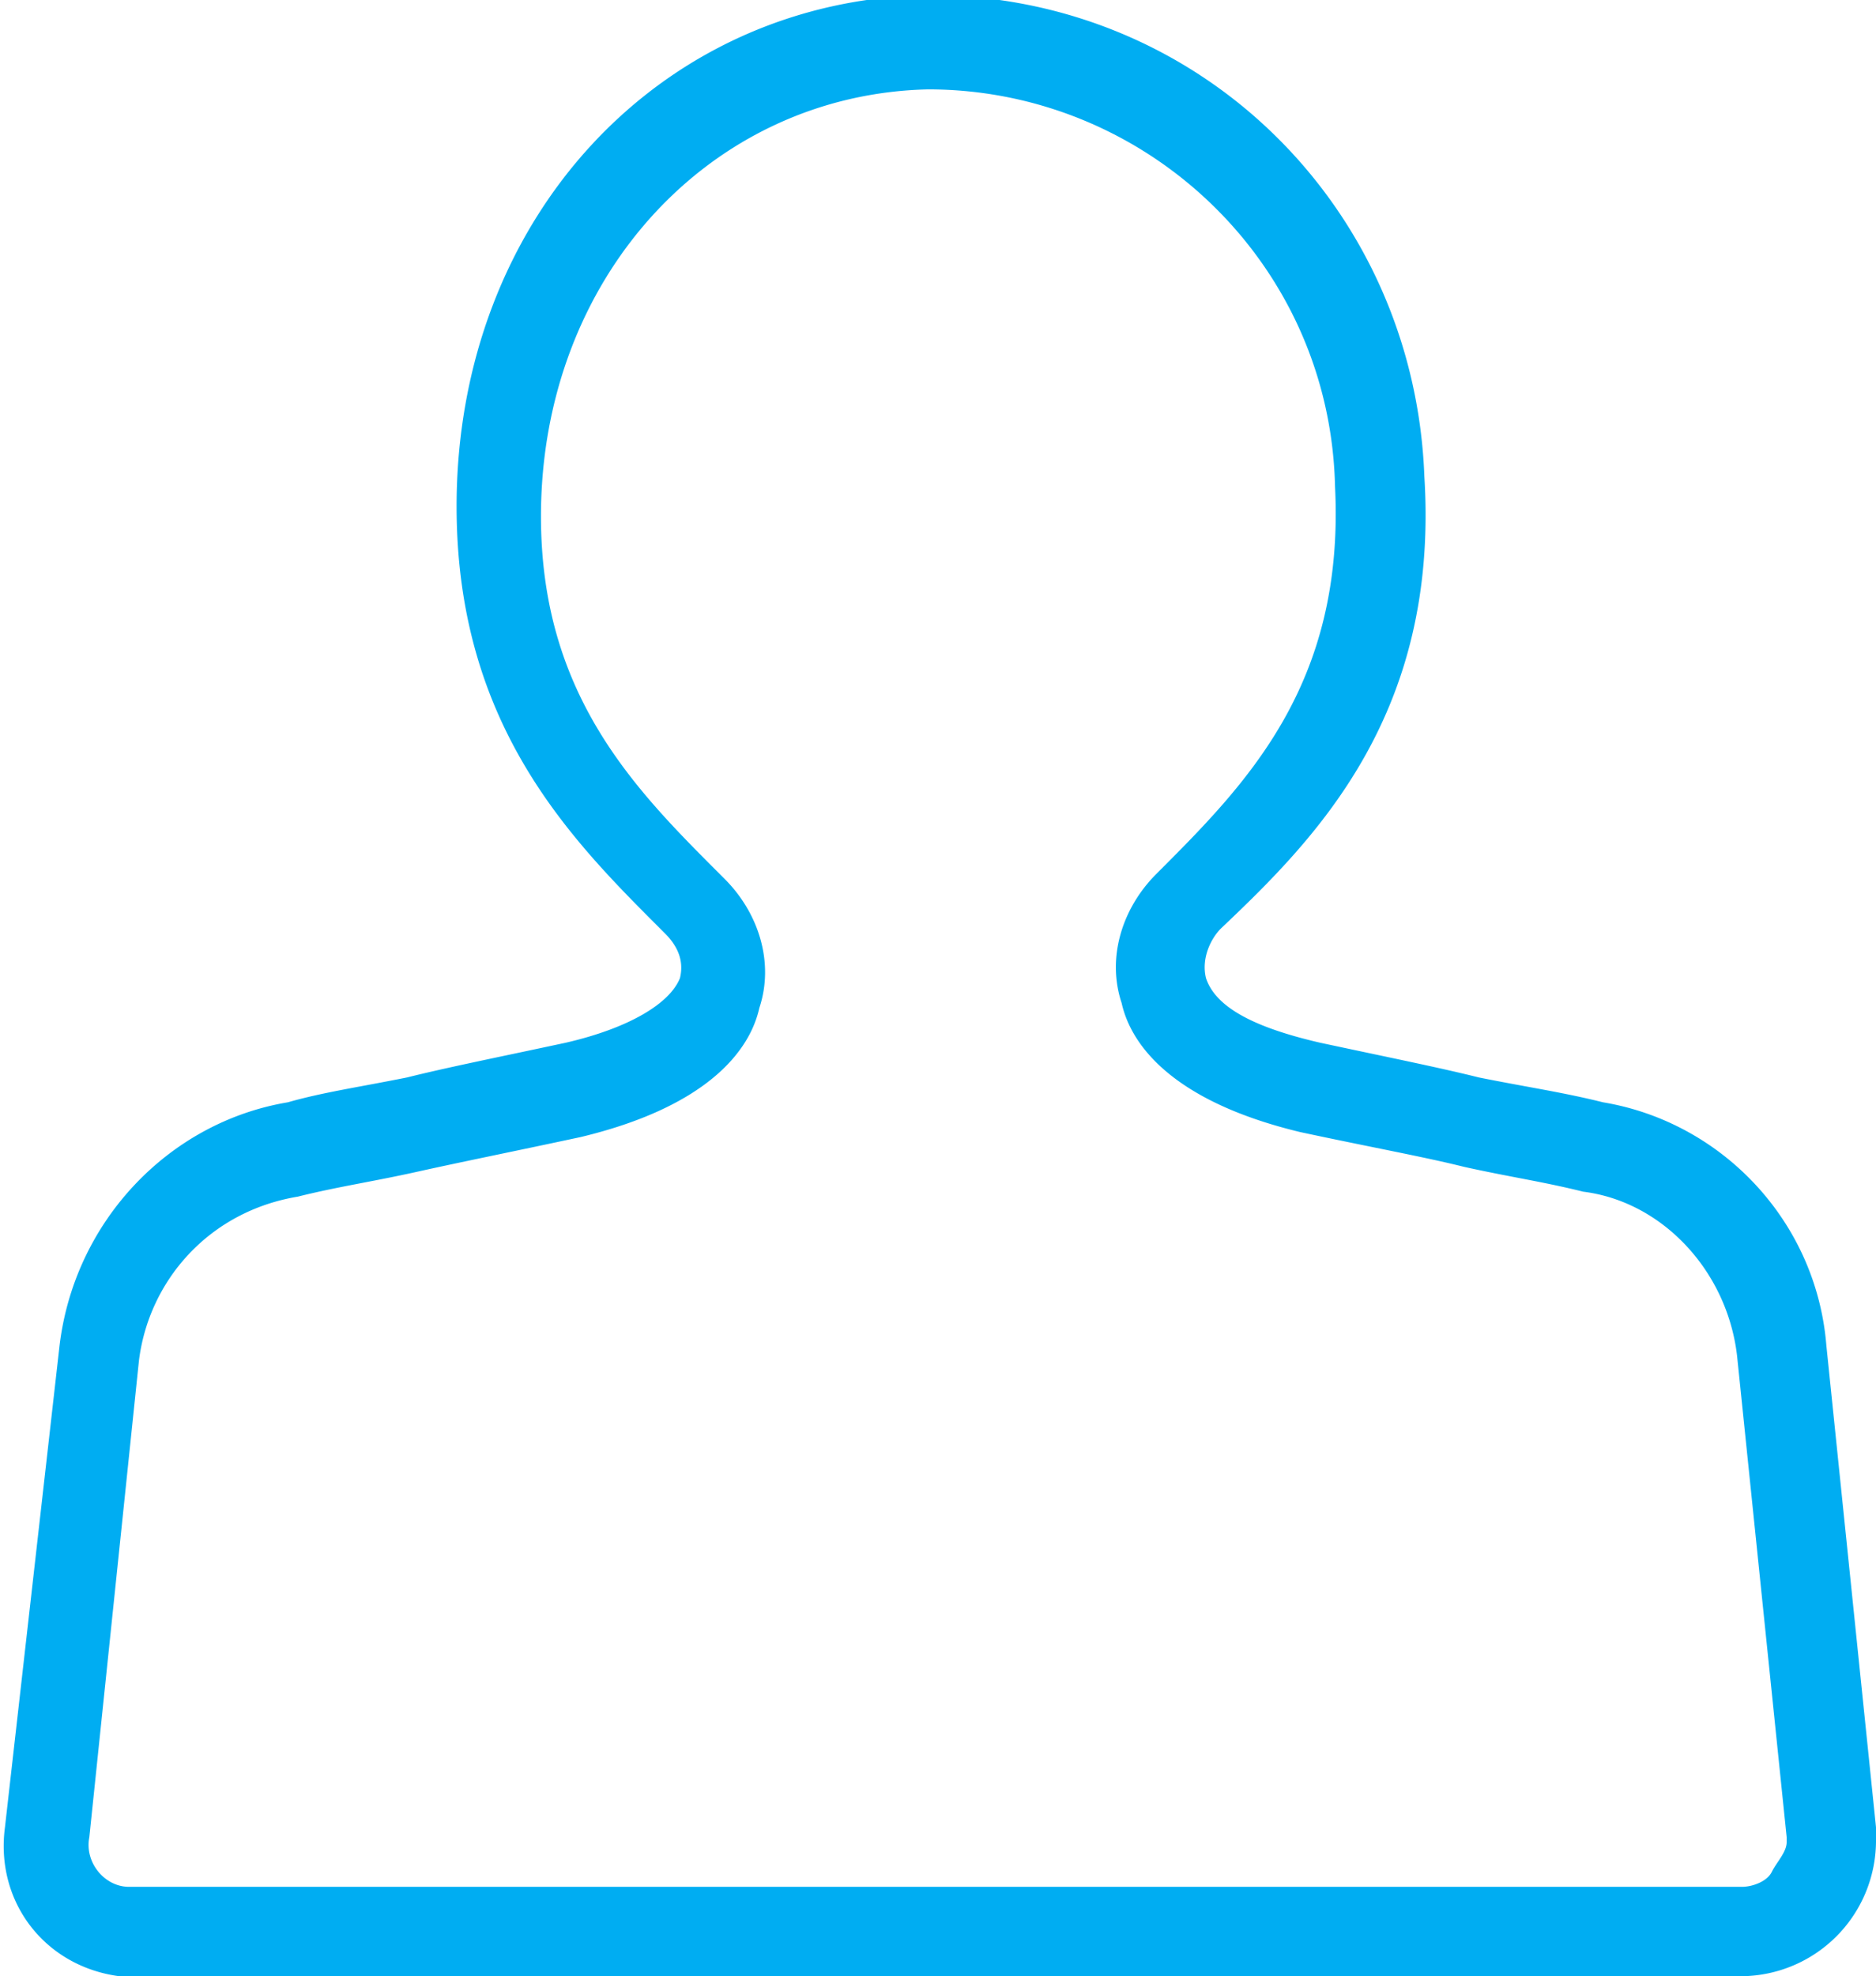 <svg id="Layer_2" xmlns="http://www.w3.org/2000/svg" viewBox="0 0 37.8 39.8"><style>.st0{fill:#00adf2}</style><path class="st0" d="M2.7 39.8h-.3c-1.5-.2-2.5-1.5-2.3-3l1.1-9.7c.3-2.5 2.2-4.5 4.6-4.9.7-.2 1.4-.3 2.4-.5.8-.2 1.8-.4 3.2-.7 1.3-.3 2.1-.8 2.3-1.3.1-.4-.1-.7-.3-.9l-.1-.1c-1.8-1.8-4.1-4.1-4.1-8.5C9.2 4.4 13.3 0 18.7-.1c5.5 0 9.8 4.3 10 9.7.3 4.8-2.2 7.3-4.1 9.1-.2.2-.4.6-.3 1 .2.6 1 1 2.3 1.3 1.4.3 2.4.5 3.2.7 1 .2 1.7.3 2.5.5 2.4.4 4.3 2.4 4.5 4.9l1 9.7v.3a2.732 2.732 0 0 1-2.7 2.7H2.7zm16-38s-.1 0 0 0c-4.4.1-7.8 3.8-7.8 8.6 0 3.6 1.9 5.5 3.6 7.2l.1.1c.7.7 1 1.7.7 2.6-.2.9-1.1 2-3.6 2.6-1.4.3-2.4.5-3.3.7-.9.2-1.6.3-2.4.5-1.8.3-3 1.7-3.2 3.3l-1 9.6c-.1.5.3 1 .8 1h32.5c.2 0 .5-.1.6-.3s.3-.4.3-.6V37l-1-9.7c-.2-1.7-1.5-3.1-3.1-3.3-.8-.2-1.5-.3-2.4-.5-.8-.2-1.9-.4-3.3-.7-2.5-.6-3.4-1.7-3.6-2.6-.3-.9 0-1.9.7-2.6 1.8-1.8 3.8-3.8 3.6-7.8-.1-4.5-3.8-8-8.2-8z"/></svg>